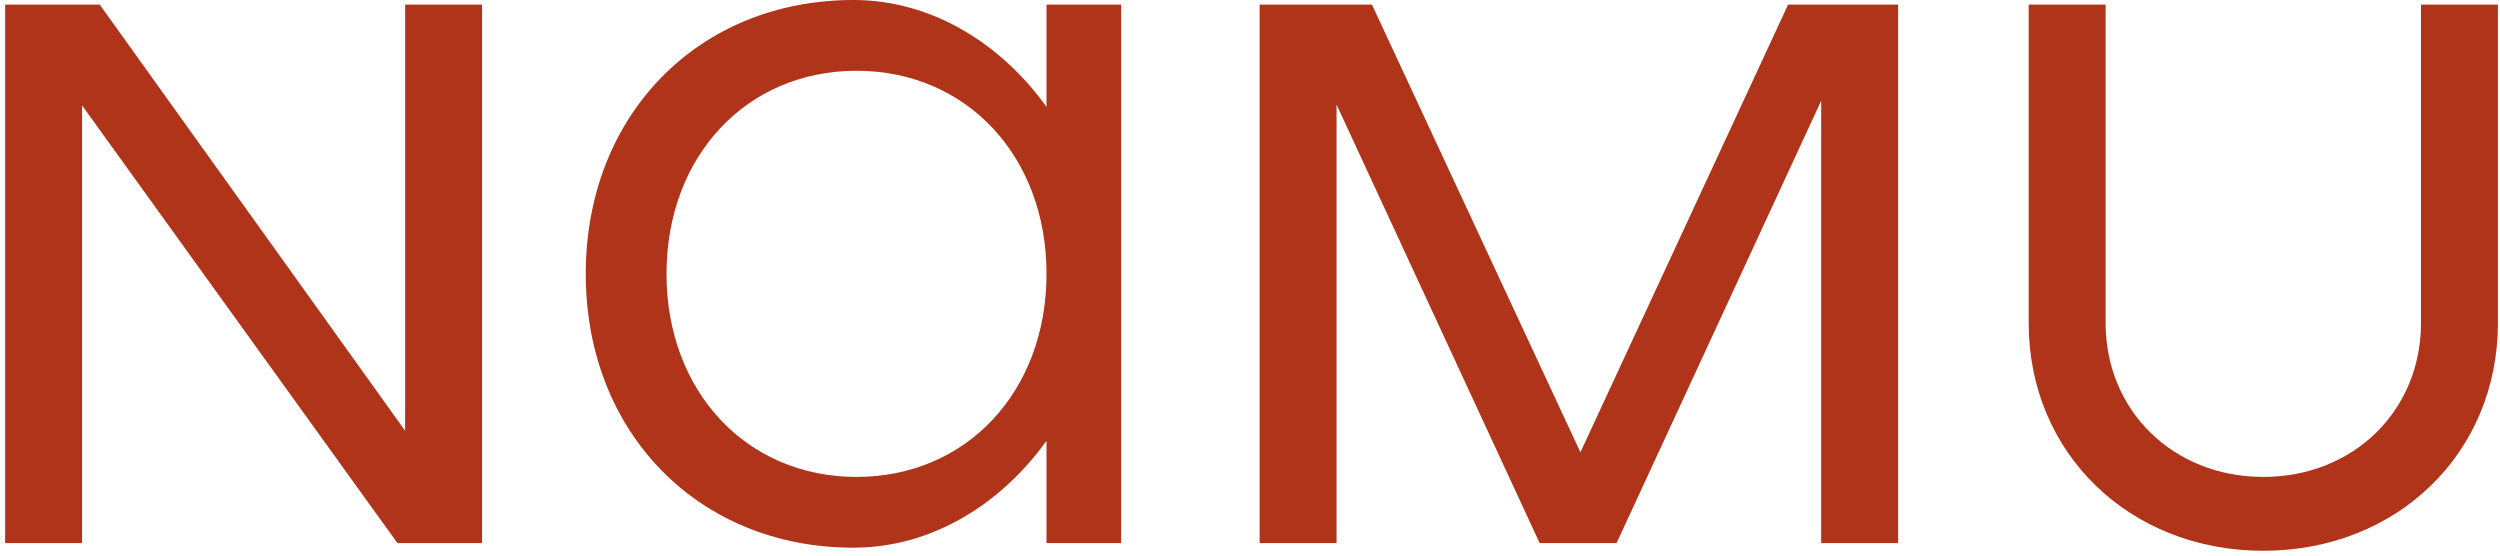<svg width="117" height="26" viewBox="0 0 117 26" fill="none" xmlns="http://www.w3.org/2000/svg">
<path d="M18.96 0.216V20.16L4.668 0.216H0.24V25.416H3.84V4.932L18.6 25.416H22.56V0.216H18.96Z" fill="#AF3419"/>
<path d="M48.977 0.216V5.004C46.889 2.088 43.649 0 39.941 0C32.669 0 27.413 5.4 27.413 12.816C27.413 20.232 32.669 25.632 39.941 25.632C43.649 25.632 46.889 23.544 48.977 20.628V25.416H52.469V0.216H48.977ZM40.085 22.32C34.937 22.32 31.193 18.324 31.193 12.816C31.193 7.308 34.937 3.312 40.085 3.312C45.233 3.312 48.977 7.308 48.977 12.816C48.977 18.324 45.233 22.32 40.085 22.32Z" fill="#AF3419"/>
<path d="M88.831 0.216H83.683L73.963 21.168L64.207 0.216H58.951V25.416H62.551V4.896L72.055 25.416H75.655L85.231 4.716V25.416H88.831V0.216Z" fill="#AF3419"/>
<path d="M105.922 25.776C112.186 25.776 116.902 21.204 116.902 15.12V0.216H113.302V15.12C113.302 19.224 110.134 22.32 105.922 22.32C101.71 22.32 98.543 19.224 98.543 15.12V0.216H94.942V15.12C94.942 21.204 99.659 25.776 105.922 25.776Z" fill="#AF3419"/>
</svg>
